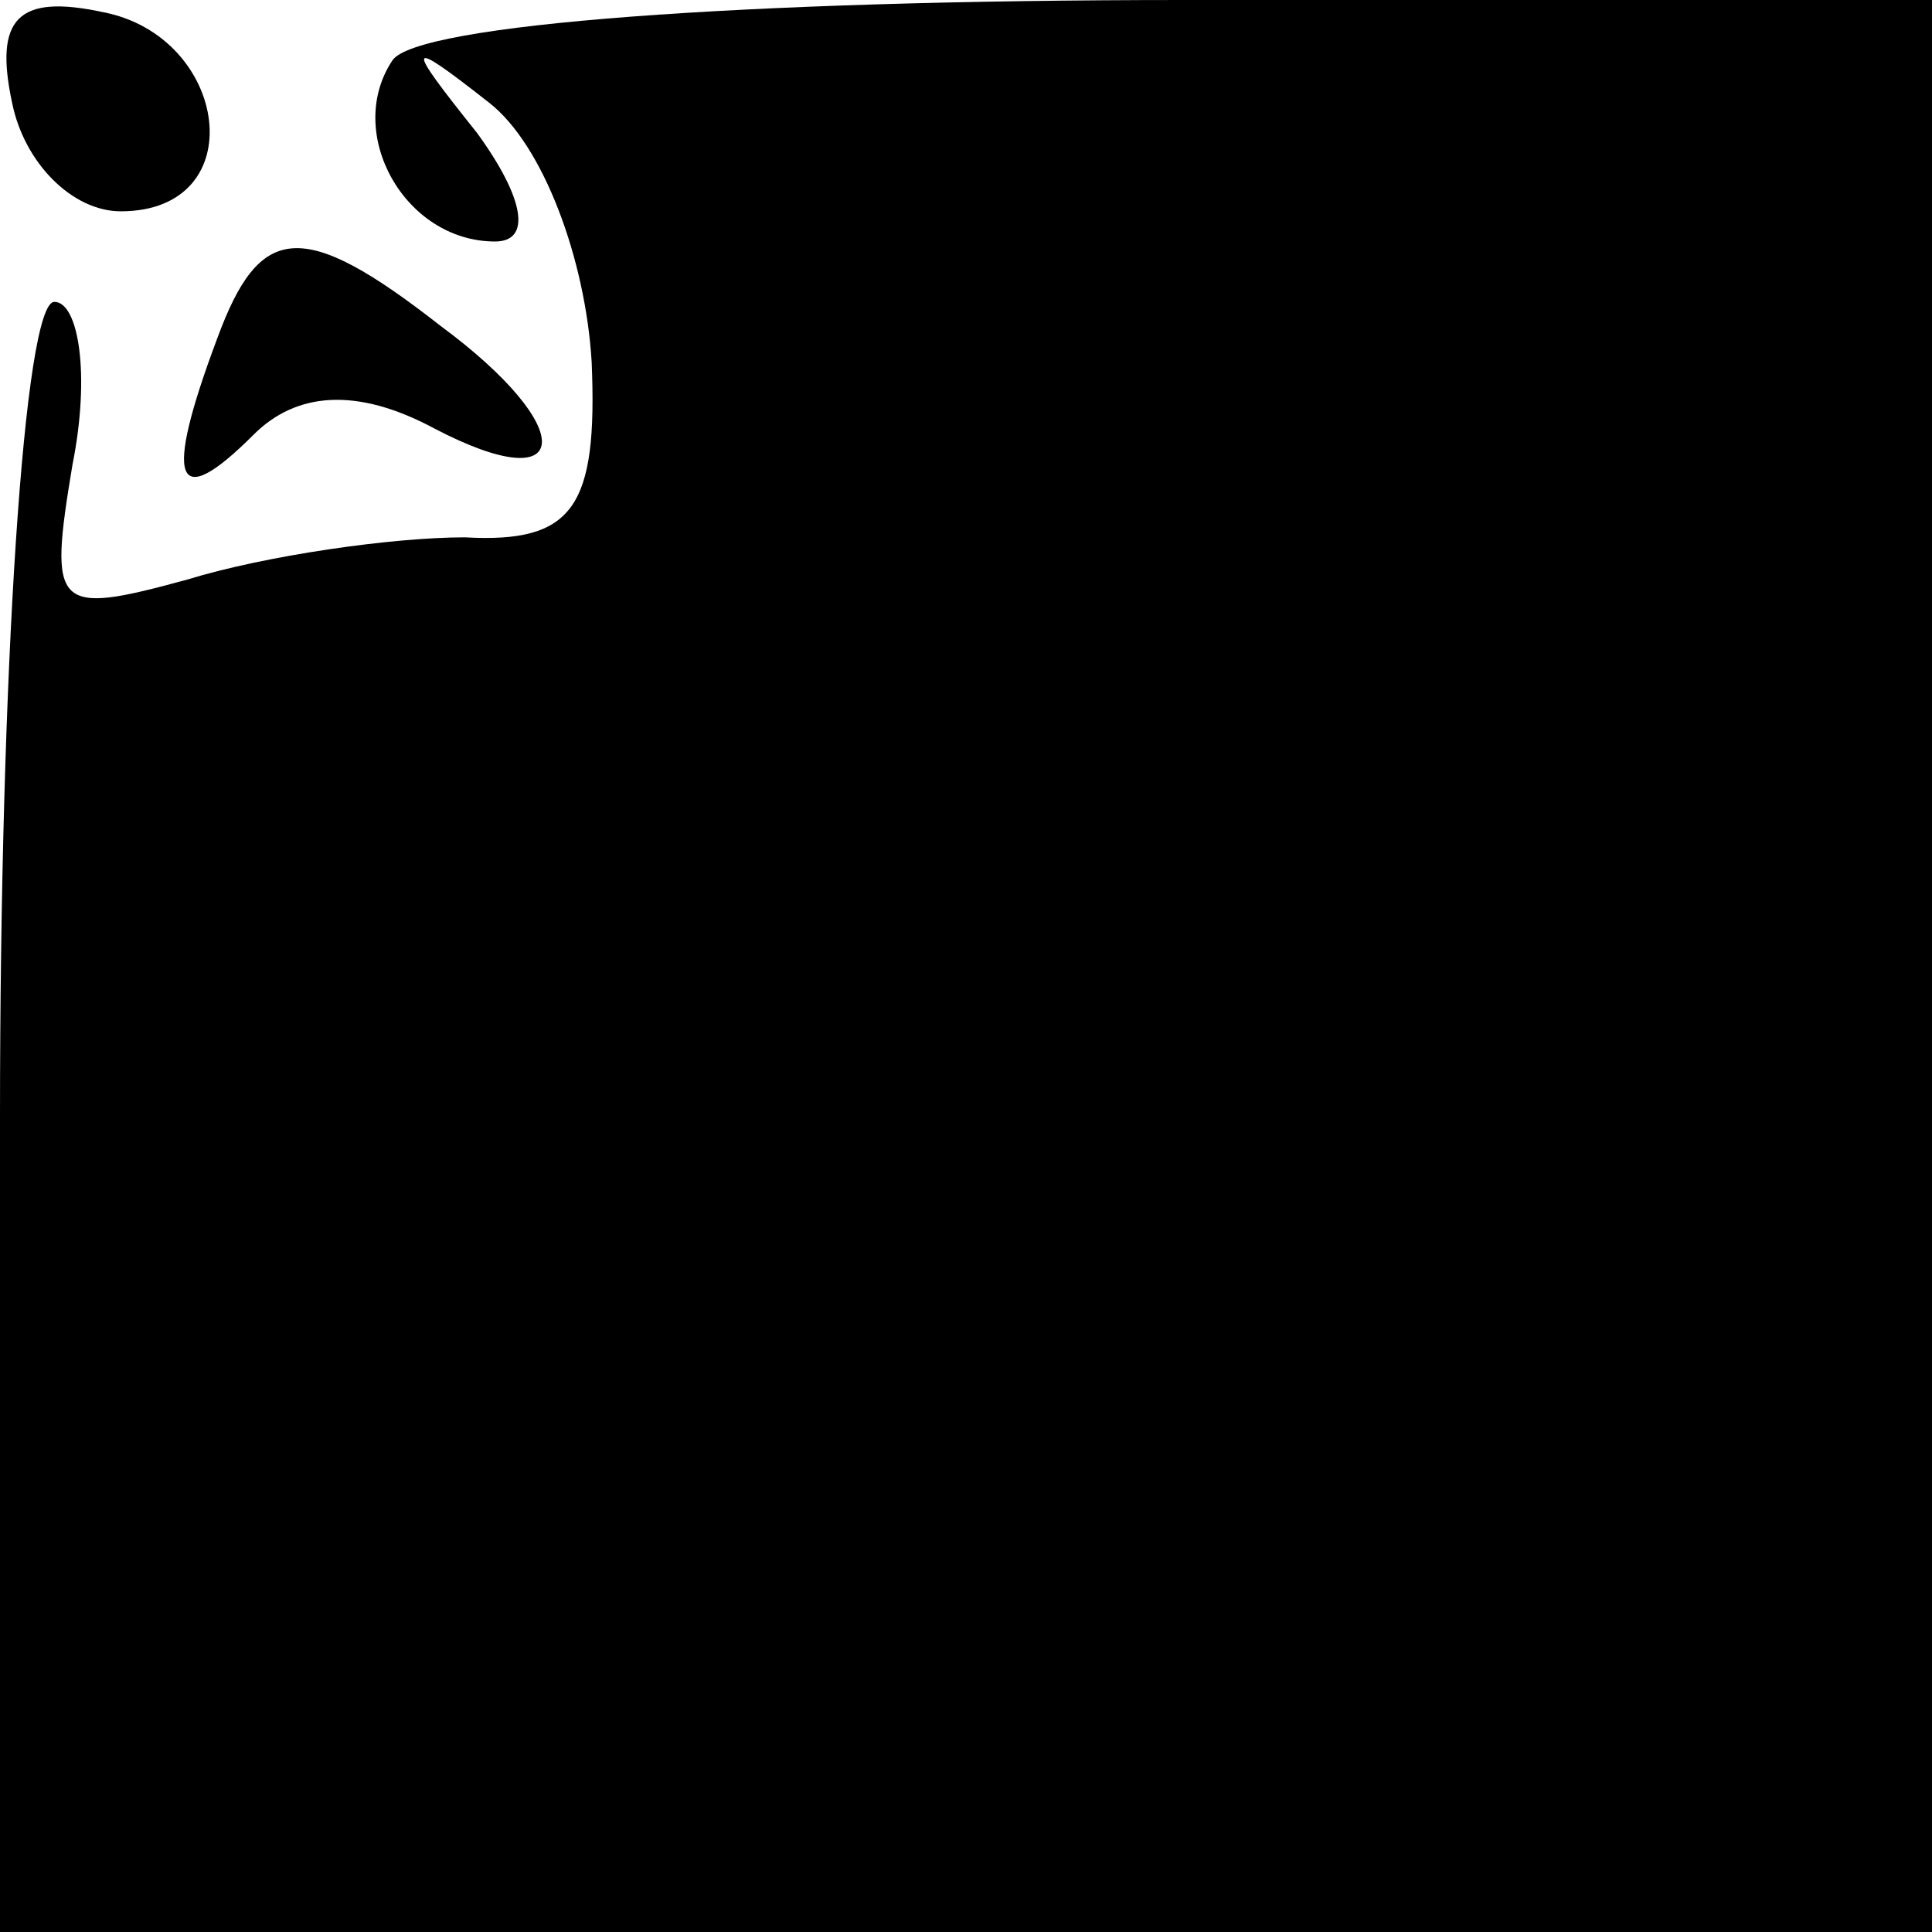 <?xml version="1.0" standalone="no"?>
<!DOCTYPE svg PUBLIC "-//W3C//DTD SVG 20010904//EN"
 "http://www.w3.org/TR/2001/REC-SVG-20010904/DTD/svg10.dtd">
<svg version="1.0" xmlns="http://www.w3.org/2000/svg"
 width="32pt" height="32pt" viewBox="0 0 32 32"
 preserveAspectRatio="xMidYMid meet">
<g transform="translate(0,32) scale(0.1,-0.1)"
fill="#000000" stroke="none">
<path fill="#000000" stroke="none" d="M2 303 c2 -10 10 -18 18 -18 22 0 18
29 -3 33 -14 3 -18 -1 -15 -15z"/>
<path fill="#000000" stroke="none" d="M65 310 c-8 -12 2 -30 17 -30 6 0 5 7
-3 18 -12 15 -12 16 2 5 9 -7 16 -26 17 -43 1 -24 -3 -30 -21 -29 -12 0 -33
-3 -46 -7 -22 -6 -23 -5 -19 19 3 15 1 27 -3 27 -5 0 -9 -61 -9 -135 l0 -135
160 0 160 0 0 160 0 160 -124 0 c-73 0 -127 -4 -131 -10z"/>
<path fill="#000000" stroke="none" d="M36 264 c-9 -24 -7 -29 6 -16 7 7 17 8
30 1 23 -12 24 0 1 17 -23 18 -30 17 -37 -2z"/>
</g>
</svg>

